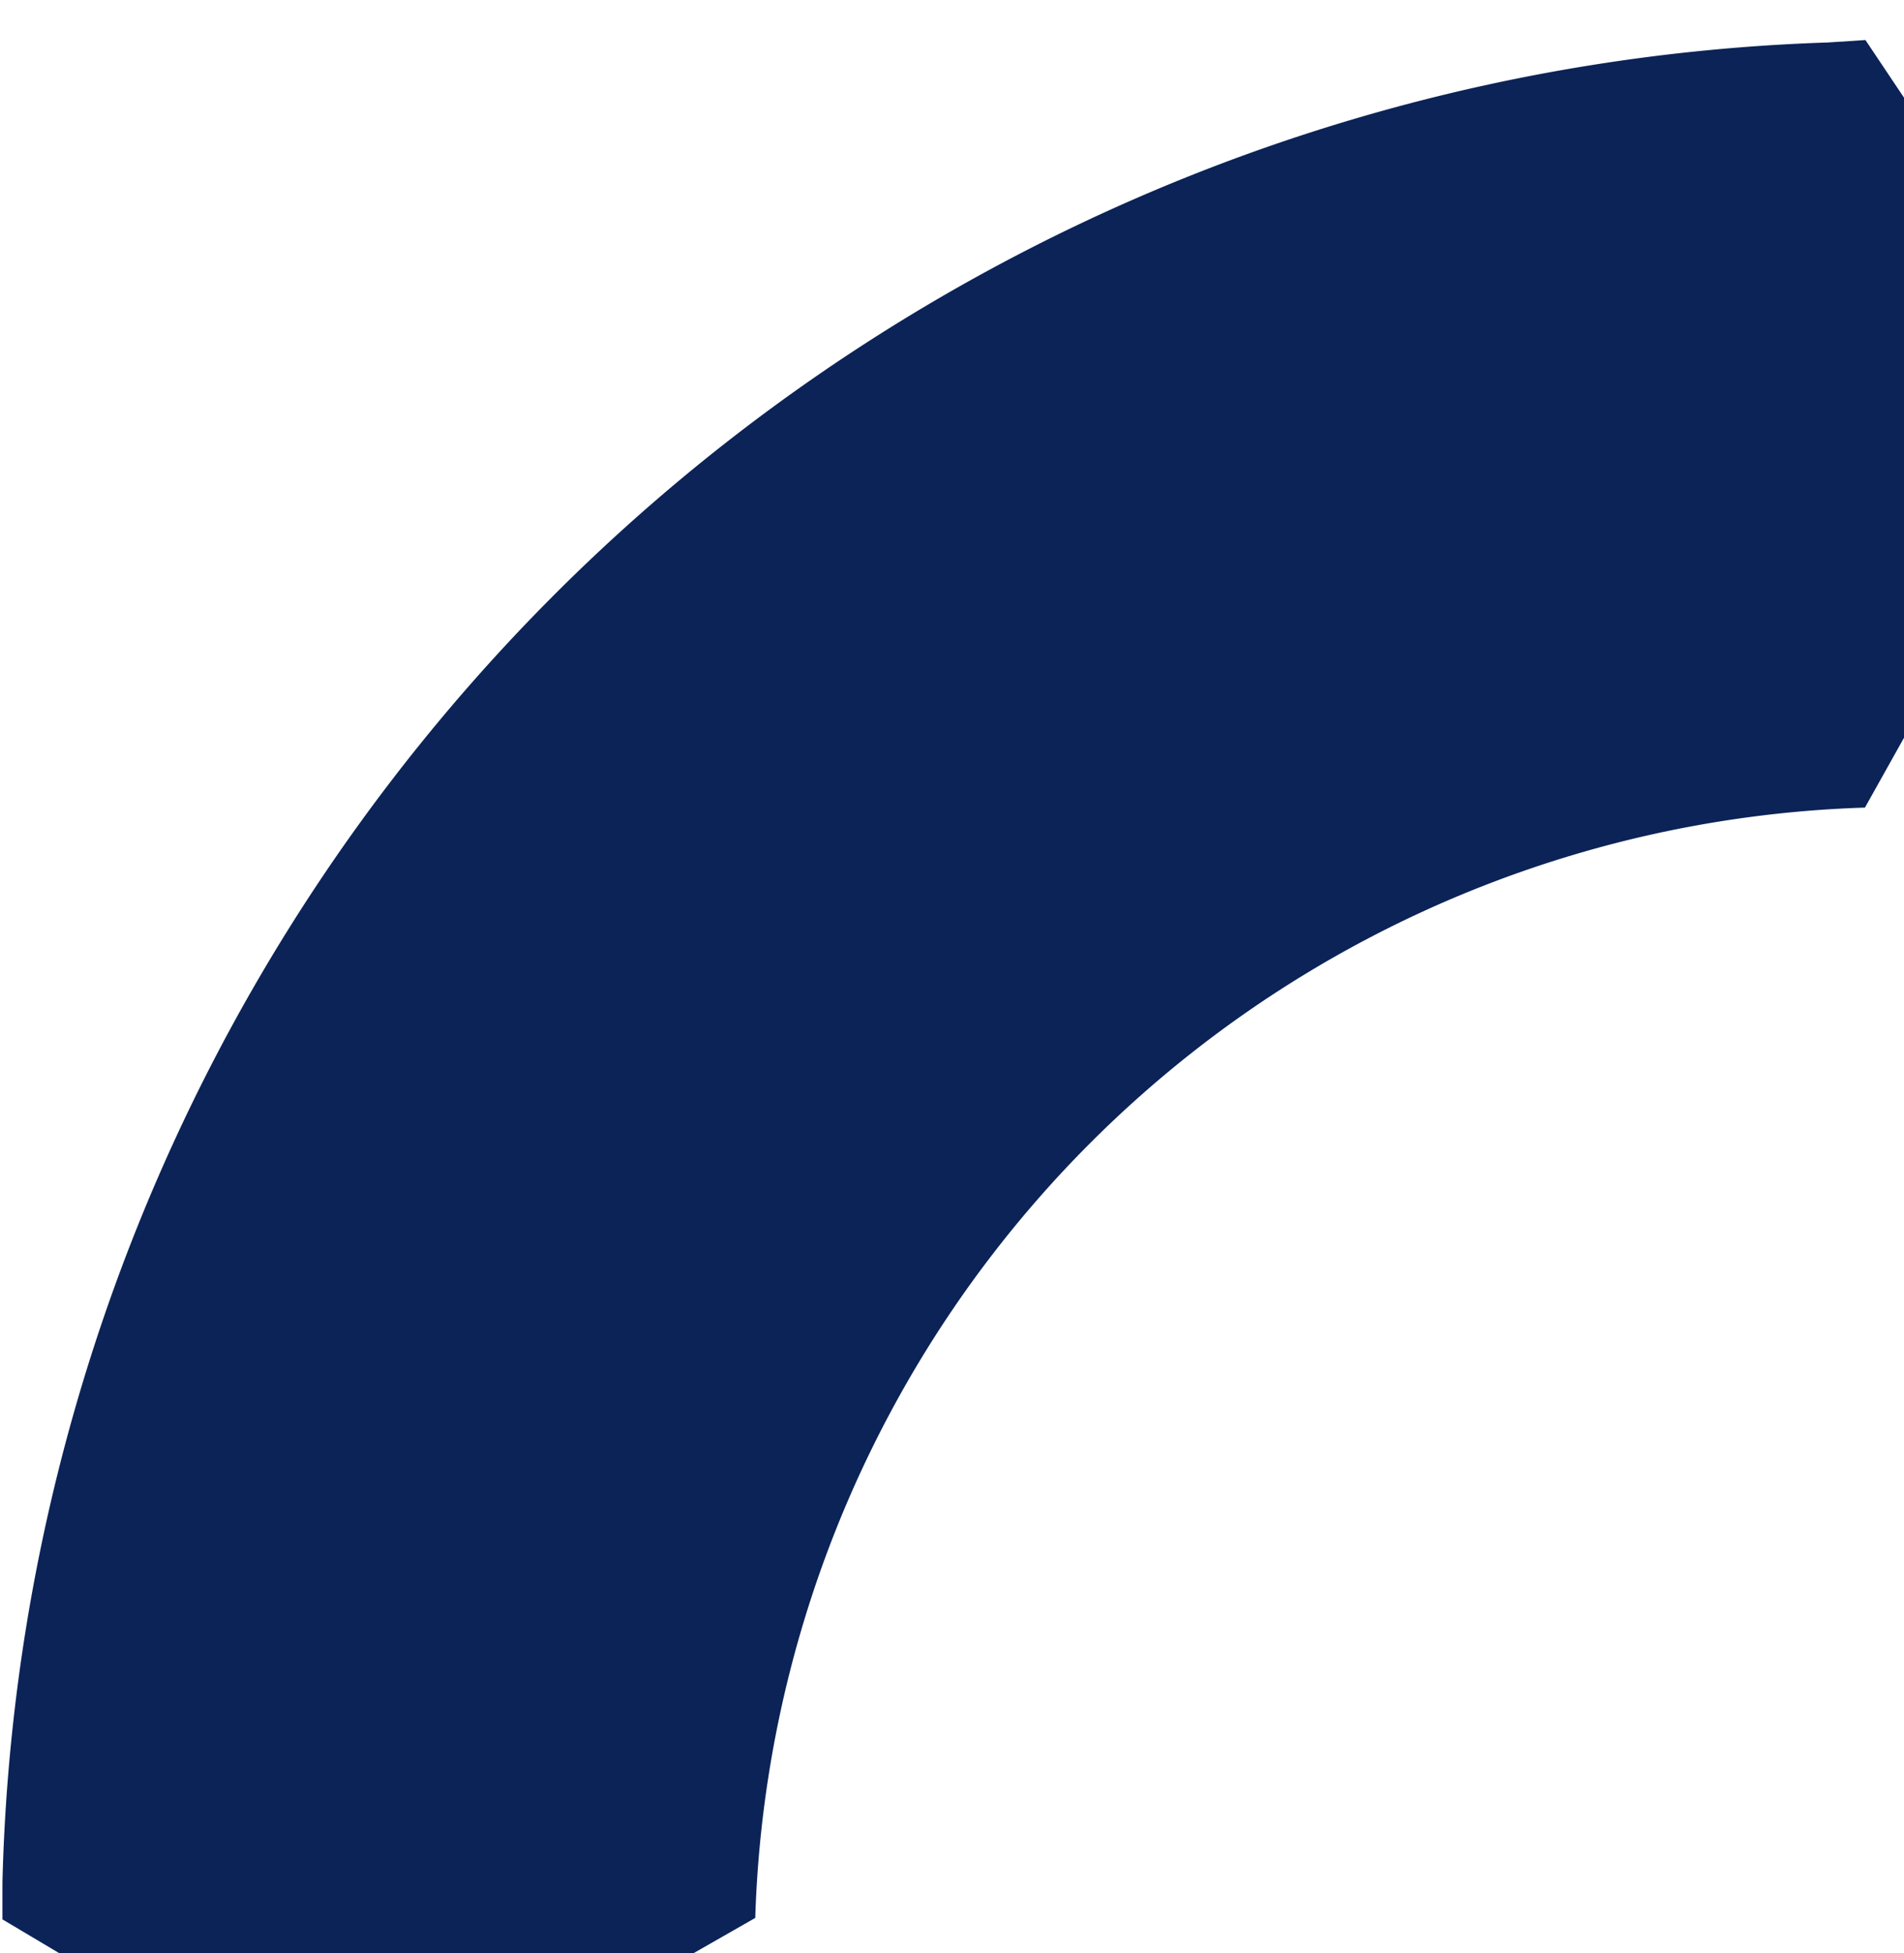 <svg id="Livello_1" data-name="Livello 1" xmlns="http://www.w3.org/2000/svg" viewBox="0 0 39 40"><defs><style>.cls-1{fill:#0b2357;}</style></defs><path class="cls-1" d="M39,15.11V2L38.21.82l-.77.05A38.66,38.66,0,0,0,.05,38.55l0,.76L1.21,40l13,0,1.26-.72A23.48,23.48,0,0,1,38.2,16.54S39,15.11,39,15.11Z"/></svg>